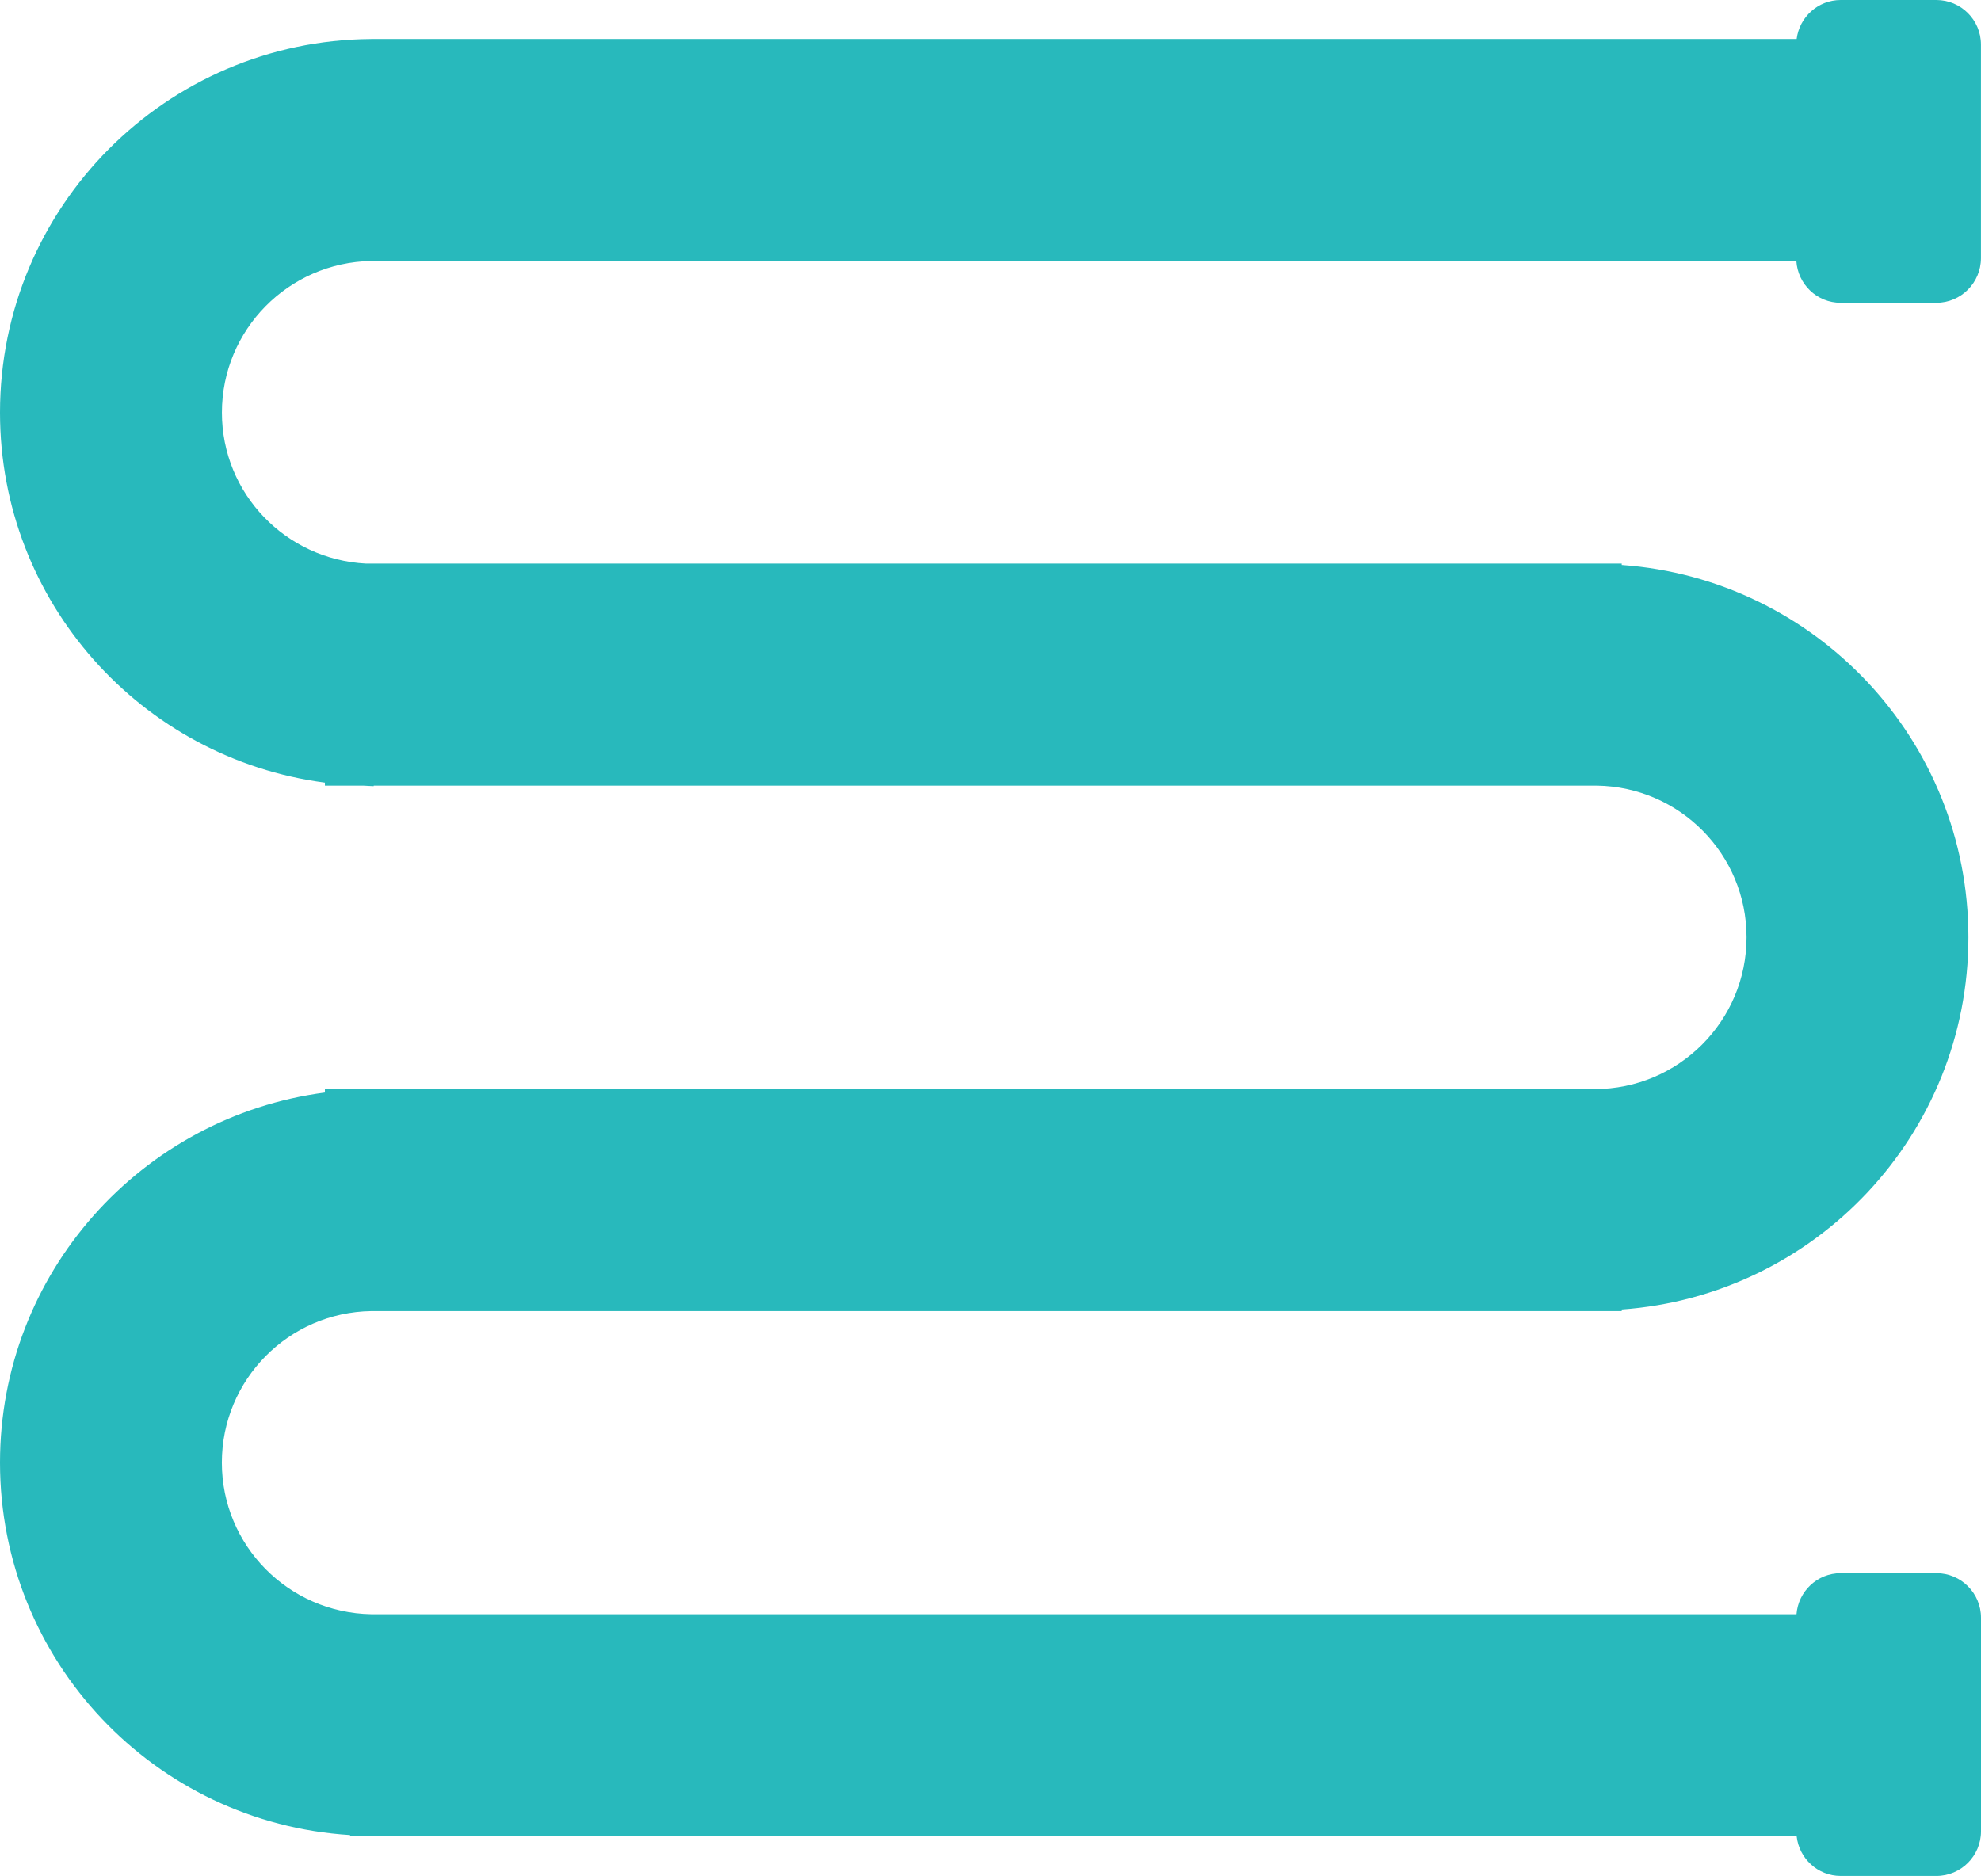 <?xml version="1.0" encoding="utf-8"?>
<!-- Generator: Adobe Illustrator 16.0.3, SVG Export Plug-In . SVG Version: 6.00 Build 0)  -->
<!DOCTYPE svg PUBLIC "-//W3C//DTD SVG 1.1//EN" "http://www.w3.org/Graphics/SVG/1.1/DTD/svg11.dtd">
<svg version="1.1" id="Шар_1" xmlns="http://www.w3.org/2000/svg" xmlns:xlink="http://www.w3.org/1999/xlink" x="0px" y="0px"
	 width="38.834px" height="36.784px" viewBox="-0.077 2.881 38.834 36.784" enable-background="new -0.077 2.881 38.834 36.784"
	 xml:space="preserve">
<path fill="#28B9BC" d="M6.292,24.303v-0.068h24.892c1.644,0,2.977-1.334,2.977-2.977c0-1.629-1.311-2.949-2.935-2.973H7.249v0.01
	c-0.069,0-0.136-0.008-0.203-0.01H6.292v-0.059c-3.593-0.471-6.369-3.535-6.369-7.256c0-4.029,3.253-7.297,7.275-7.324V3.645h27.945
	c0.055-0.43,0.419-0.764,0.863-0.764h1.876c0.482,0,0.874,0.391,0.874,0.873v4.189c0,0.482-0.392,0.875-0.874,0.875h-1.876
	c-0.464,0-0.84-0.363-0.869-0.82H7.201C5.58,8.026,4.273,9.344,4.273,10.971c0,1.592,1.255,2.881,2.827,2.961h24.614v0.027
	c3.798,0.271,6.796,3.432,6.796,7.299s-2.998,7.027-6.796,7.299v0.031H7.201c-1.621,0.025-2.929,1.344-2.929,2.971
	c0,1.629,1.308,2.945,2.929,2.973H35.14c0.035-0.449,0.408-0.805,0.867-0.805h1.876c0.482,0,0.874,0.391,0.874,0.873v4.189
	c0,0.482-0.392,0.875-0.874,0.875h-1.876c-0.45,0-0.816-0.342-0.864-0.779H6.786v-0.023c-3.829-0.238-6.863-3.412-6.863-7.303
	C-0.077,27.838,2.699,24.774,6.292,24.303z"/>
</svg>
